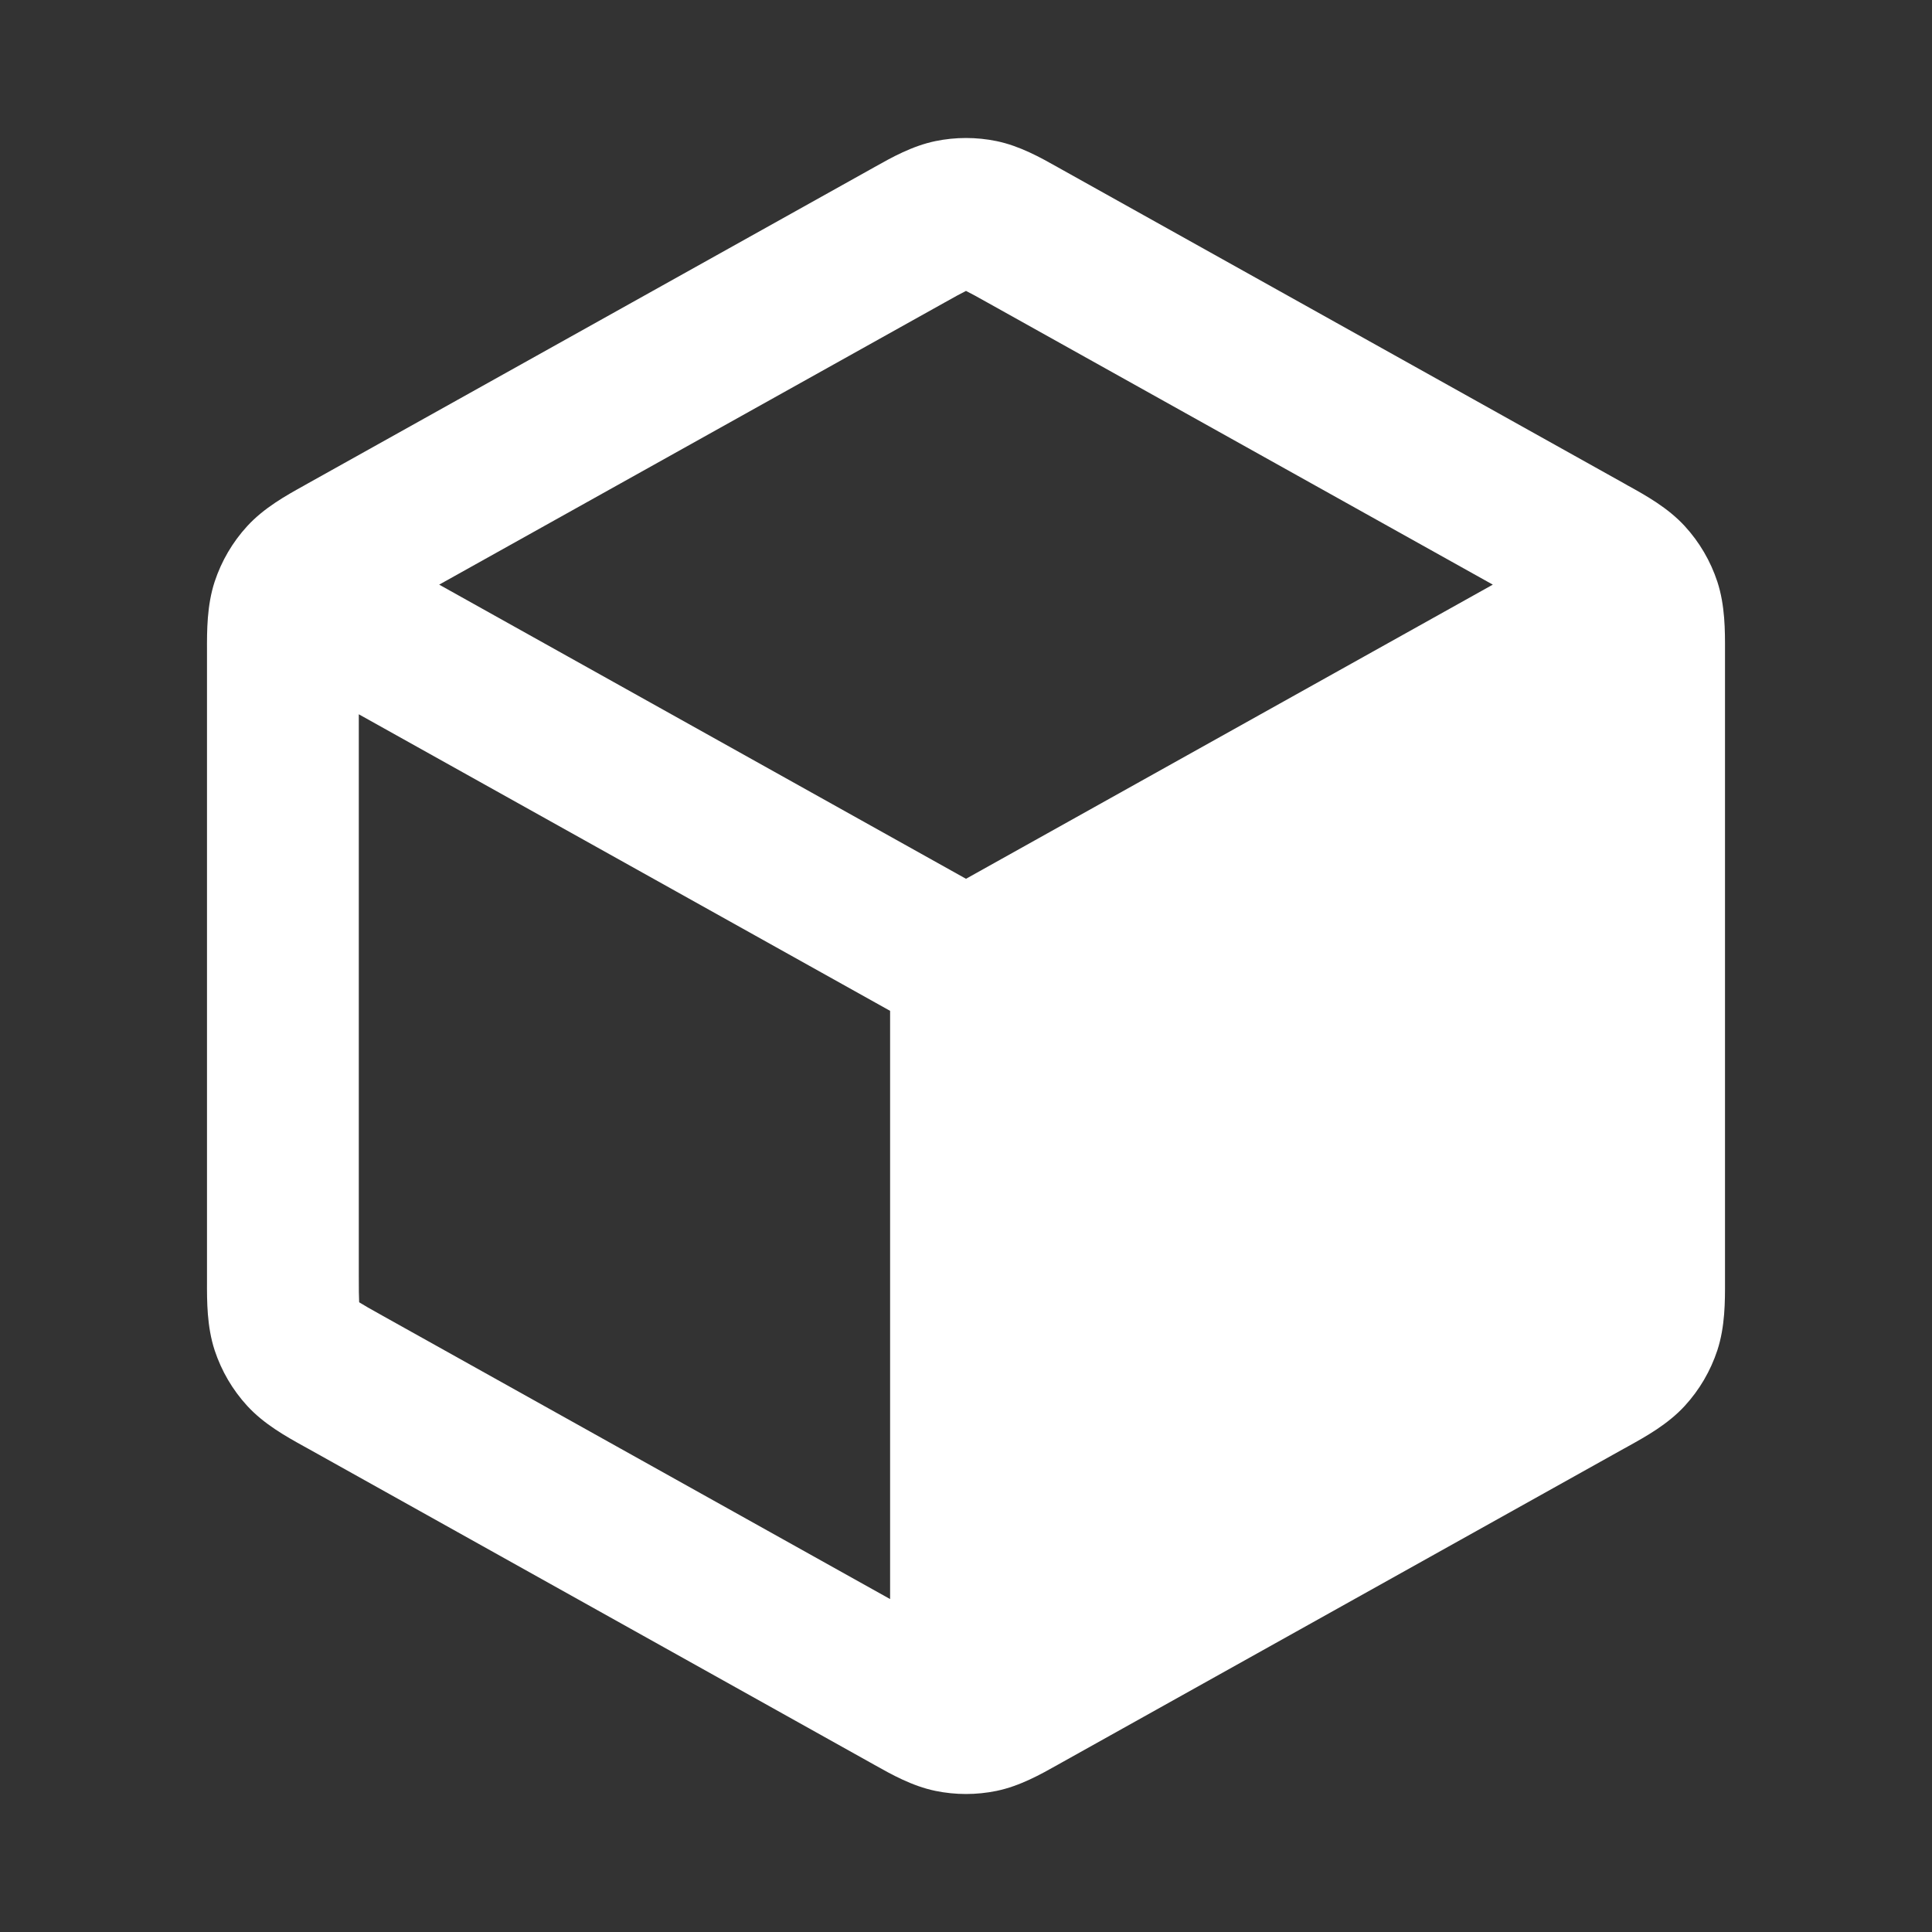 <svg width="28" height="28" viewBox="0 0 28 28" fill="none" xmlns="http://www.w3.org/2000/svg">
<rect x="0" y="0" width="28" height="28" fill="#333333" stroke="none"/>
<path fill-rule="evenodd" clip-rule="evenodd" d="M14.443 2.045C14.151 1.985 13.849 1.985 13.557 2.045C13.219 2.115 12.917 2.285 12.677 2.42L12.611 2.457L4.471 7.001C4.449 7.014 4.426 7.027 4.402 7.04C4.148 7.181 3.828 7.358 3.583 7.625C3.37 7.857 3.21 8.131 3.111 8.43C2.998 8.776 2.999 9.142 3 9.434C3 9.461 3 9.488 3 9.514V18.486C3 18.512 3 18.539 3 18.566C2.999 18.858 2.998 19.224 3.111 19.57C3.21 19.869 3.37 20.143 3.583 20.375C3.828 20.642 4.148 20.819 4.402 20.96C4.426 20.973 4.449 20.986 4.471 20.998L12.611 25.543L12.677 25.58C12.917 25.715 13.219 25.885 13.557 25.955C13.849 26.015 14.151 26.015 14.443 25.955C14.781 25.885 15.083 25.715 15.323 25.58L15.389 25.543L23.529 20.998C23.538 20.993 23.549 20.987 23.559 20.982C23.572 20.975 23.585 20.967 23.598 20.96C23.852 20.819 24.172 20.642 24.417 20.375C24.63 20.143 24.79 19.869 24.889 19.57C25.002 19.224 25.001 18.858 25 18.566C25 18.539 25 18.512 25 18.486V9.514C25 9.488 25 9.461 25 9.434C25.001 9.142 25.002 8.776 24.889 8.43C24.79 8.131 24.63 7.857 24.417 7.625C24.172 7.358 23.852 7.181 23.598 7.04L23.597 7.04C23.574 7.027 23.551 7.014 23.529 7.001L15.389 2.457L15.323 2.42C15.083 2.285 14.781 2.115 14.443 2.045ZM13.68 4.39C13.846 4.297 13.931 4.25 13.995 4.219L14 4.216L14.005 4.219C14.069 4.25 14.154 4.297 14.32 4.39L21.635 8.473L14 12.736L6.365 8.473L13.68 4.39ZM5.2 10.352L12.9 14.65L12.9 23.175L5.54 19.066C5.364 18.968 5.274 18.917 5.211 18.877L5.206 18.873L5.205 18.867C5.201 18.792 5.2 18.689 5.2 18.486V10.352Z" fill="white"/>
</svg>
